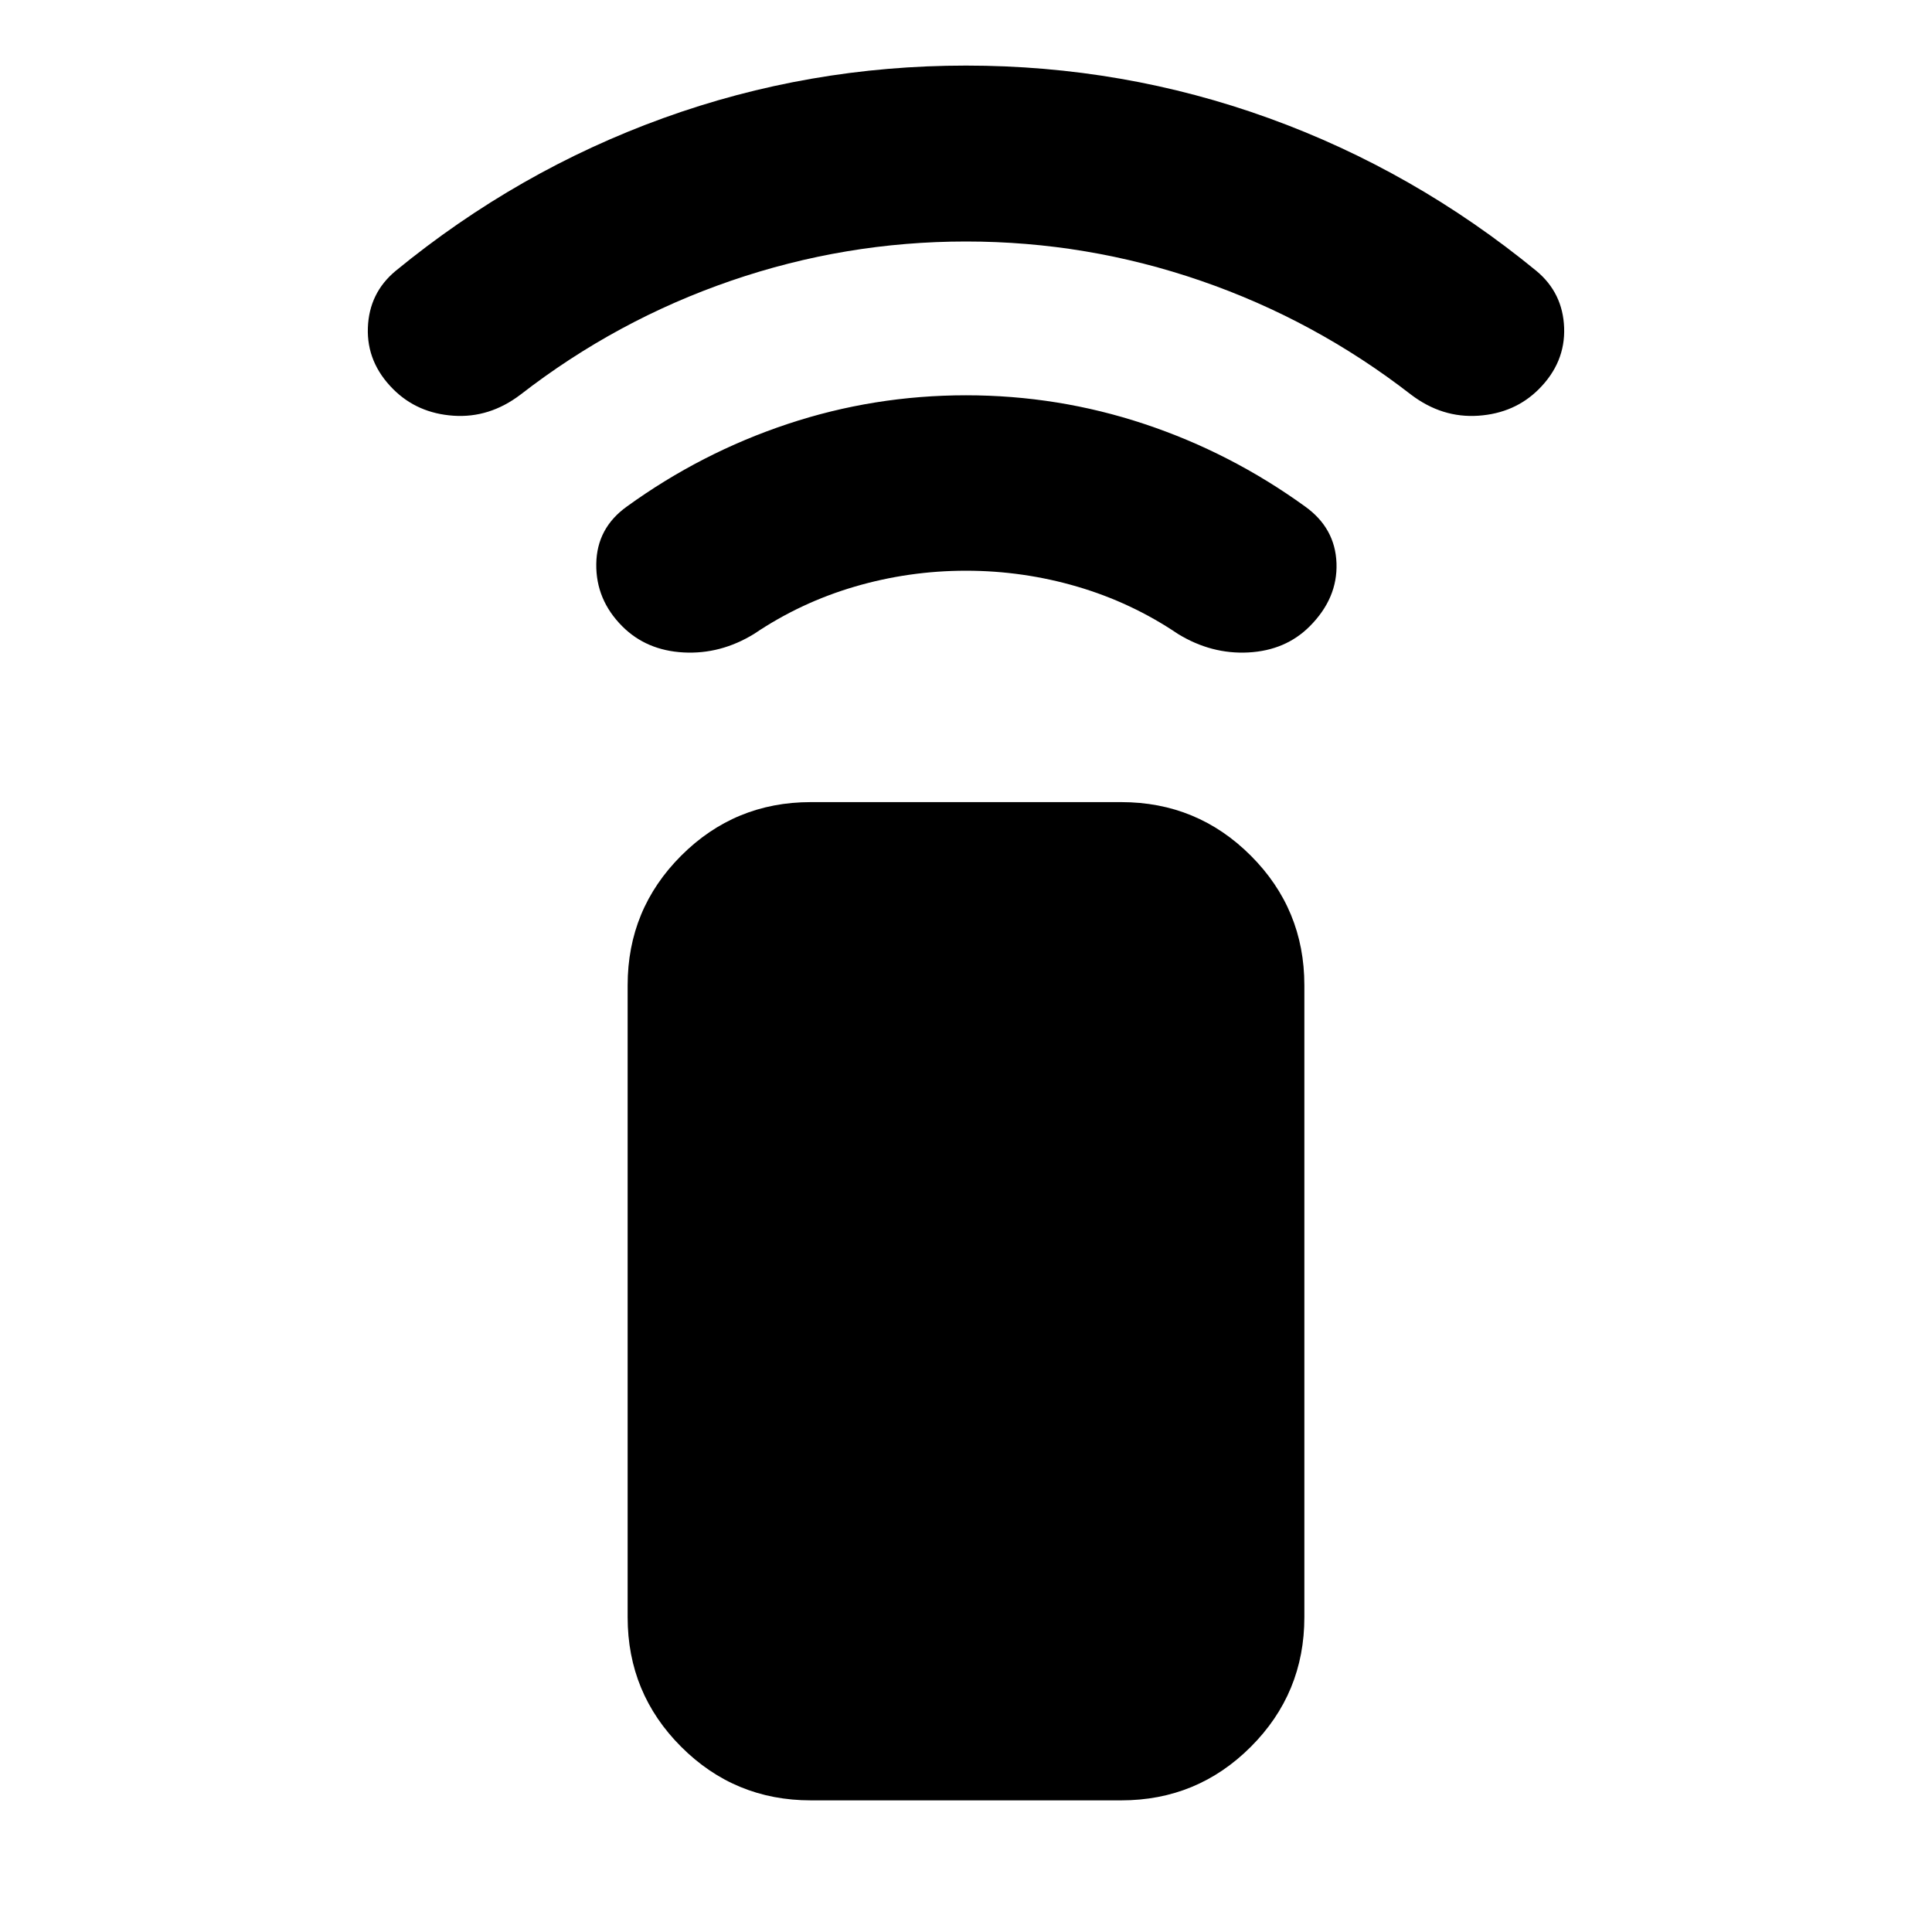 <svg aria-hidden="true" viewBox="0 -960 960 960" fill="currentColor">
  <path d="M557.13-65.413H402.87q-37.783 0-64.392-26.609-26.609-26.608-26.609-64.391v-314.022q0-37.782 26.609-64.391 26.609-26.609 64.392-26.609h154.26q37.783 0 64.392 26.609 26.609 26.609 26.609 64.391v314.022q0 37.783-26.609 64.392-26.609 26.608-64.392 26.608ZM309.239-648.76q-13.196-13.196-12.956-31.011.239-17.815 15.195-28.532 37-26.761 79.881-41.022 42.88-14.261 88.641-14.261t88.641 14.261q42.881 14.261 79.881 41.022 14.956 10.717 15.576 28.152.619 17.435-13.337 31.391-11.957 11.957-30.391 12.957-18.435 1-35.109-9.239-23.044-15.566-49.989-23.468-26.946-7.902-55.272-7.902-28.326 0-55.272 7.902-26.945 7.902-49.989 23.468-16.674 10.239-35.109 9.239-18.434-1-30.391-12.957ZM195.37-766.63q-13.196-13.196-12.577-30.511.62-17.316 13.816-28.272 60.717-49.761 132.934-75.881Q401.761-927.413 480-927.413q78.239 0 150.457 26.119 72.217 26.12 132.934 75.881 13.196 10.956 13.816 28.272.619 17.315-12.577 30.511-11.956 11.956-30.01 13.195-18.055 1.239-33.49-10.478-47.76-37.044-104.424-56.565Q540.043-840 480-840q-60.043 0-116.826 19.522-56.783 19.521-104.544 56.565-15.434 11.717-33.369 10.478-17.935-1.239-29.891-13.195Z"/>
</svg>
